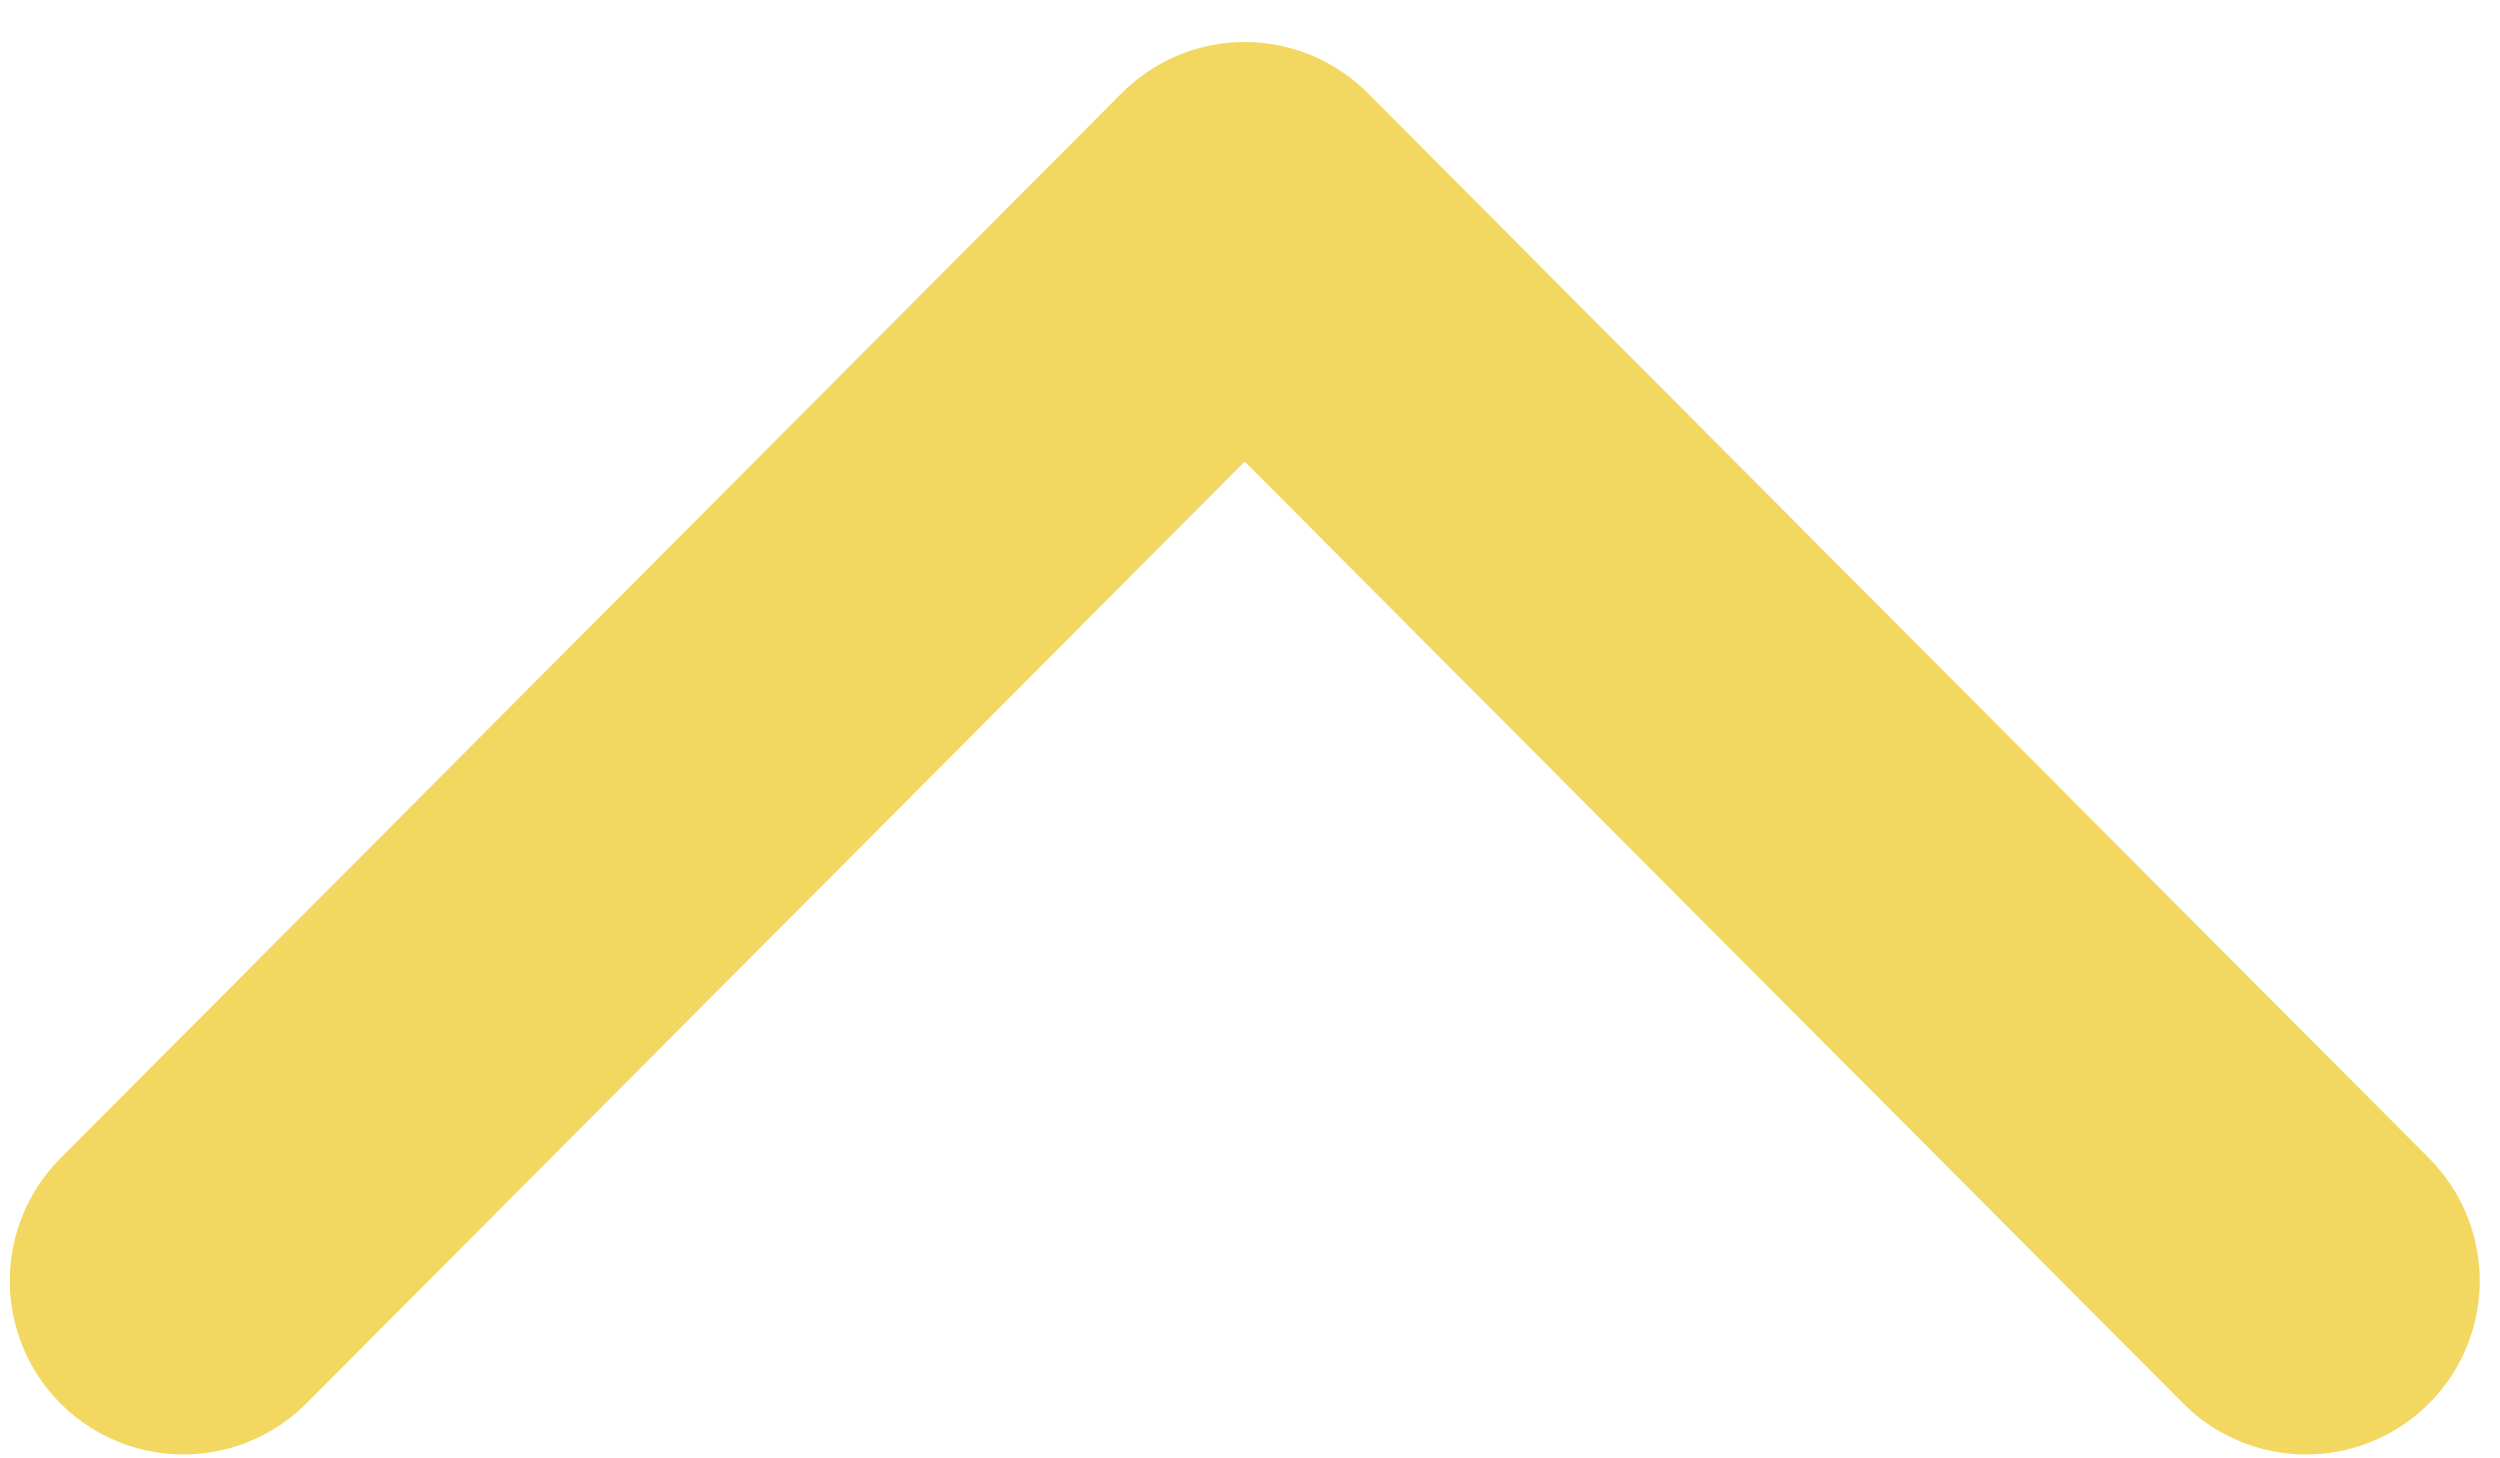 <svg width="36" height="21" viewBox="0 0 36 21" fill="none" xmlns="http://www.w3.org/2000/svg">
<path d="M33.208 18.444L17.924 3.105L2.641 18.444" stroke="#F2D861" stroke-width="5" stroke-linecap="round" stroke-linejoin="round"/>
</svg>
